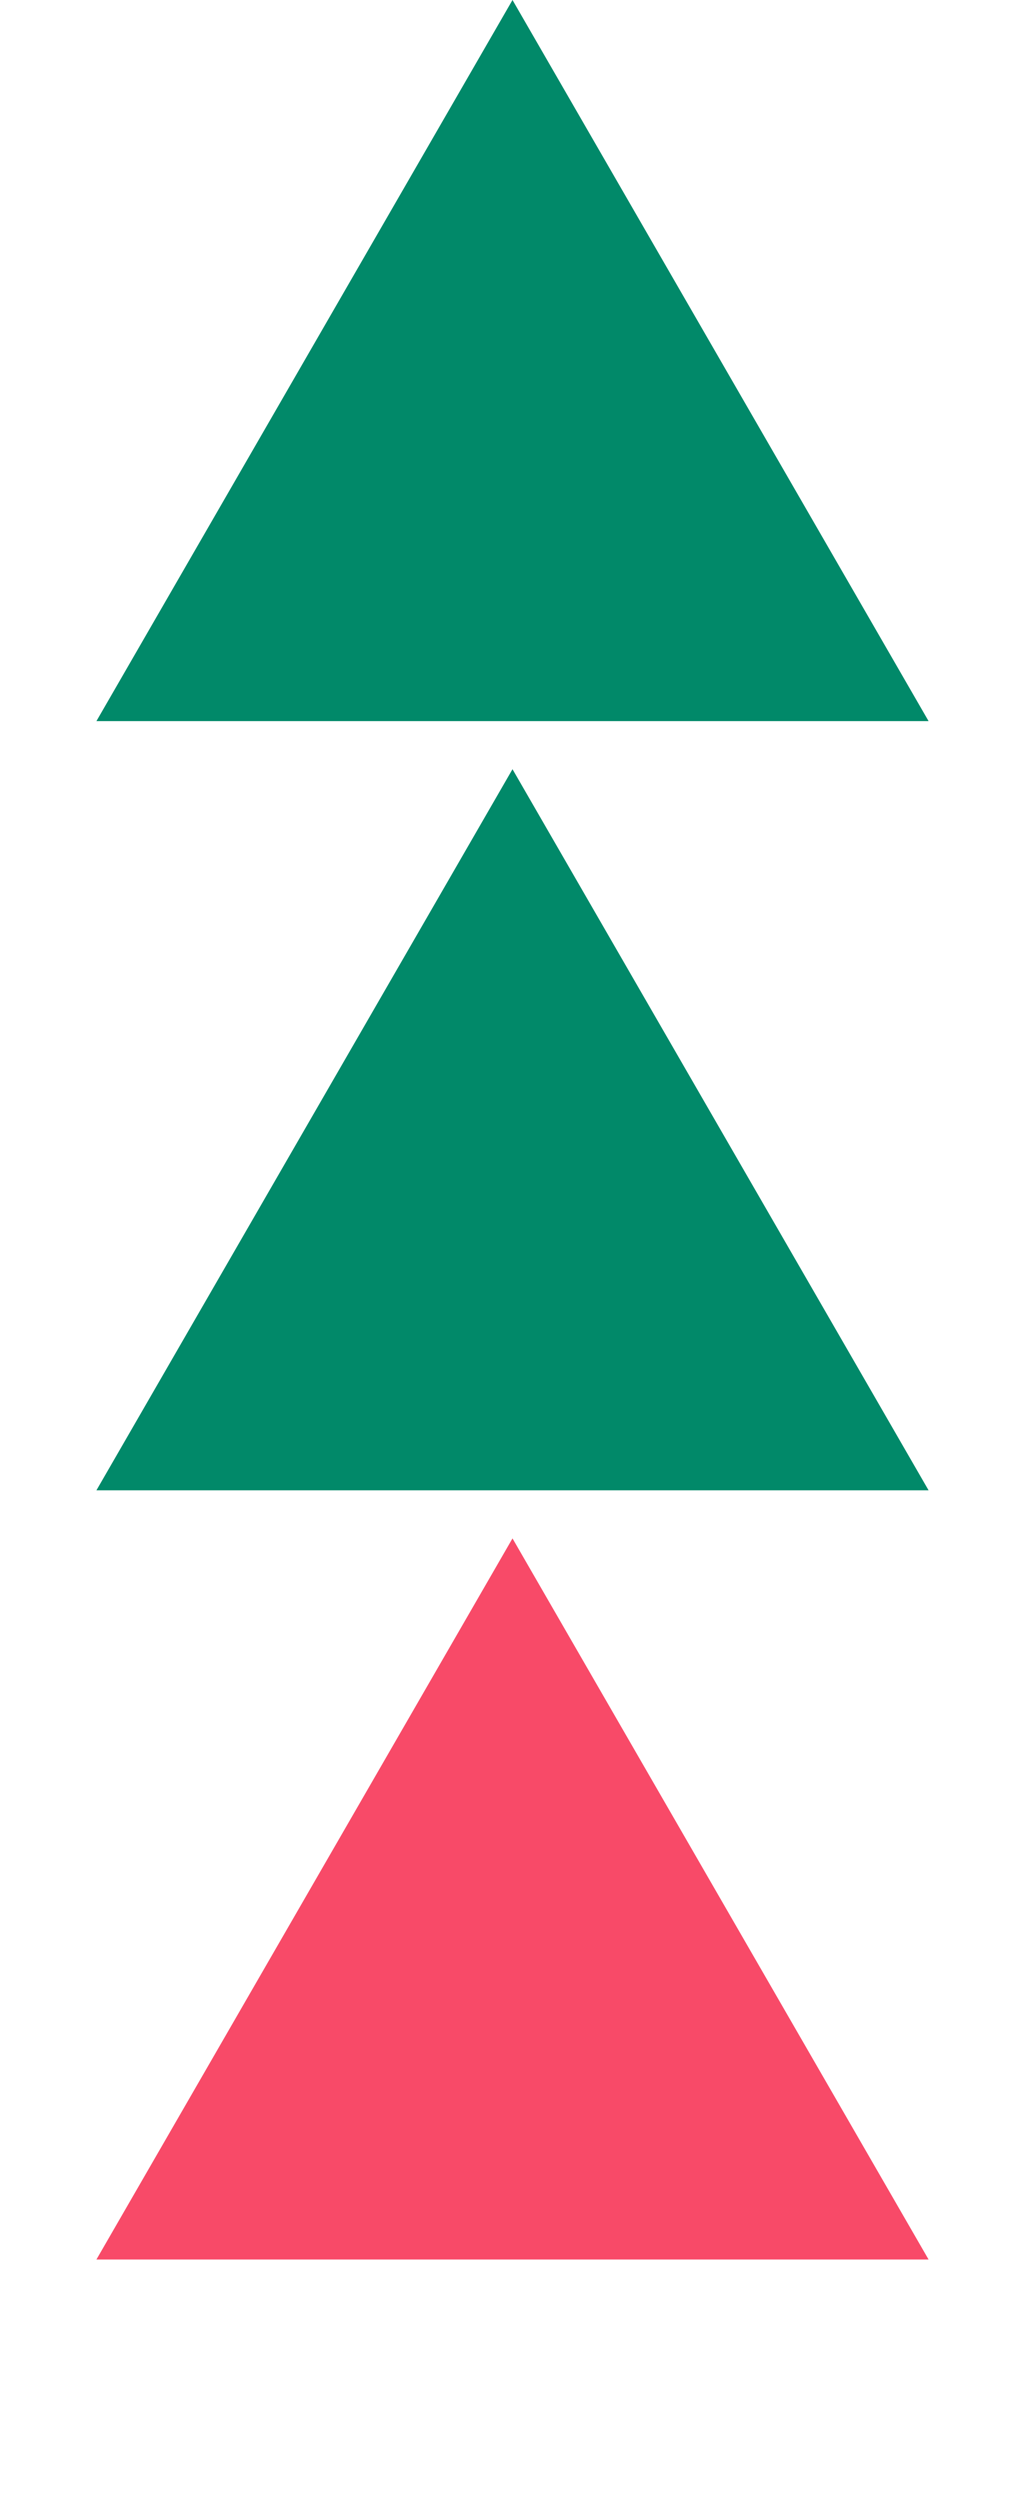 <svg width="16" height="39" viewBox="0 0 16 39" fill="none" xmlns="http://www.w3.org/2000/svg">
<g id="Frame 1261154038">
<path id="Polygon 23" d="M8 4.17272e-07L14.495 11.25L1.505 11.25L8 4.17272e-07Z" fill="#018969"/>
<path id="Polygon 22" d="M8 12L14.495 23.25L1.505 23.25L8 12Z" fill="#018969"/>
<path id="Polygon 21" d="M8 24L14.495 35.25L1.505 35.25L8 24Z" fill="#F84A68"/>
</g>
</svg>
